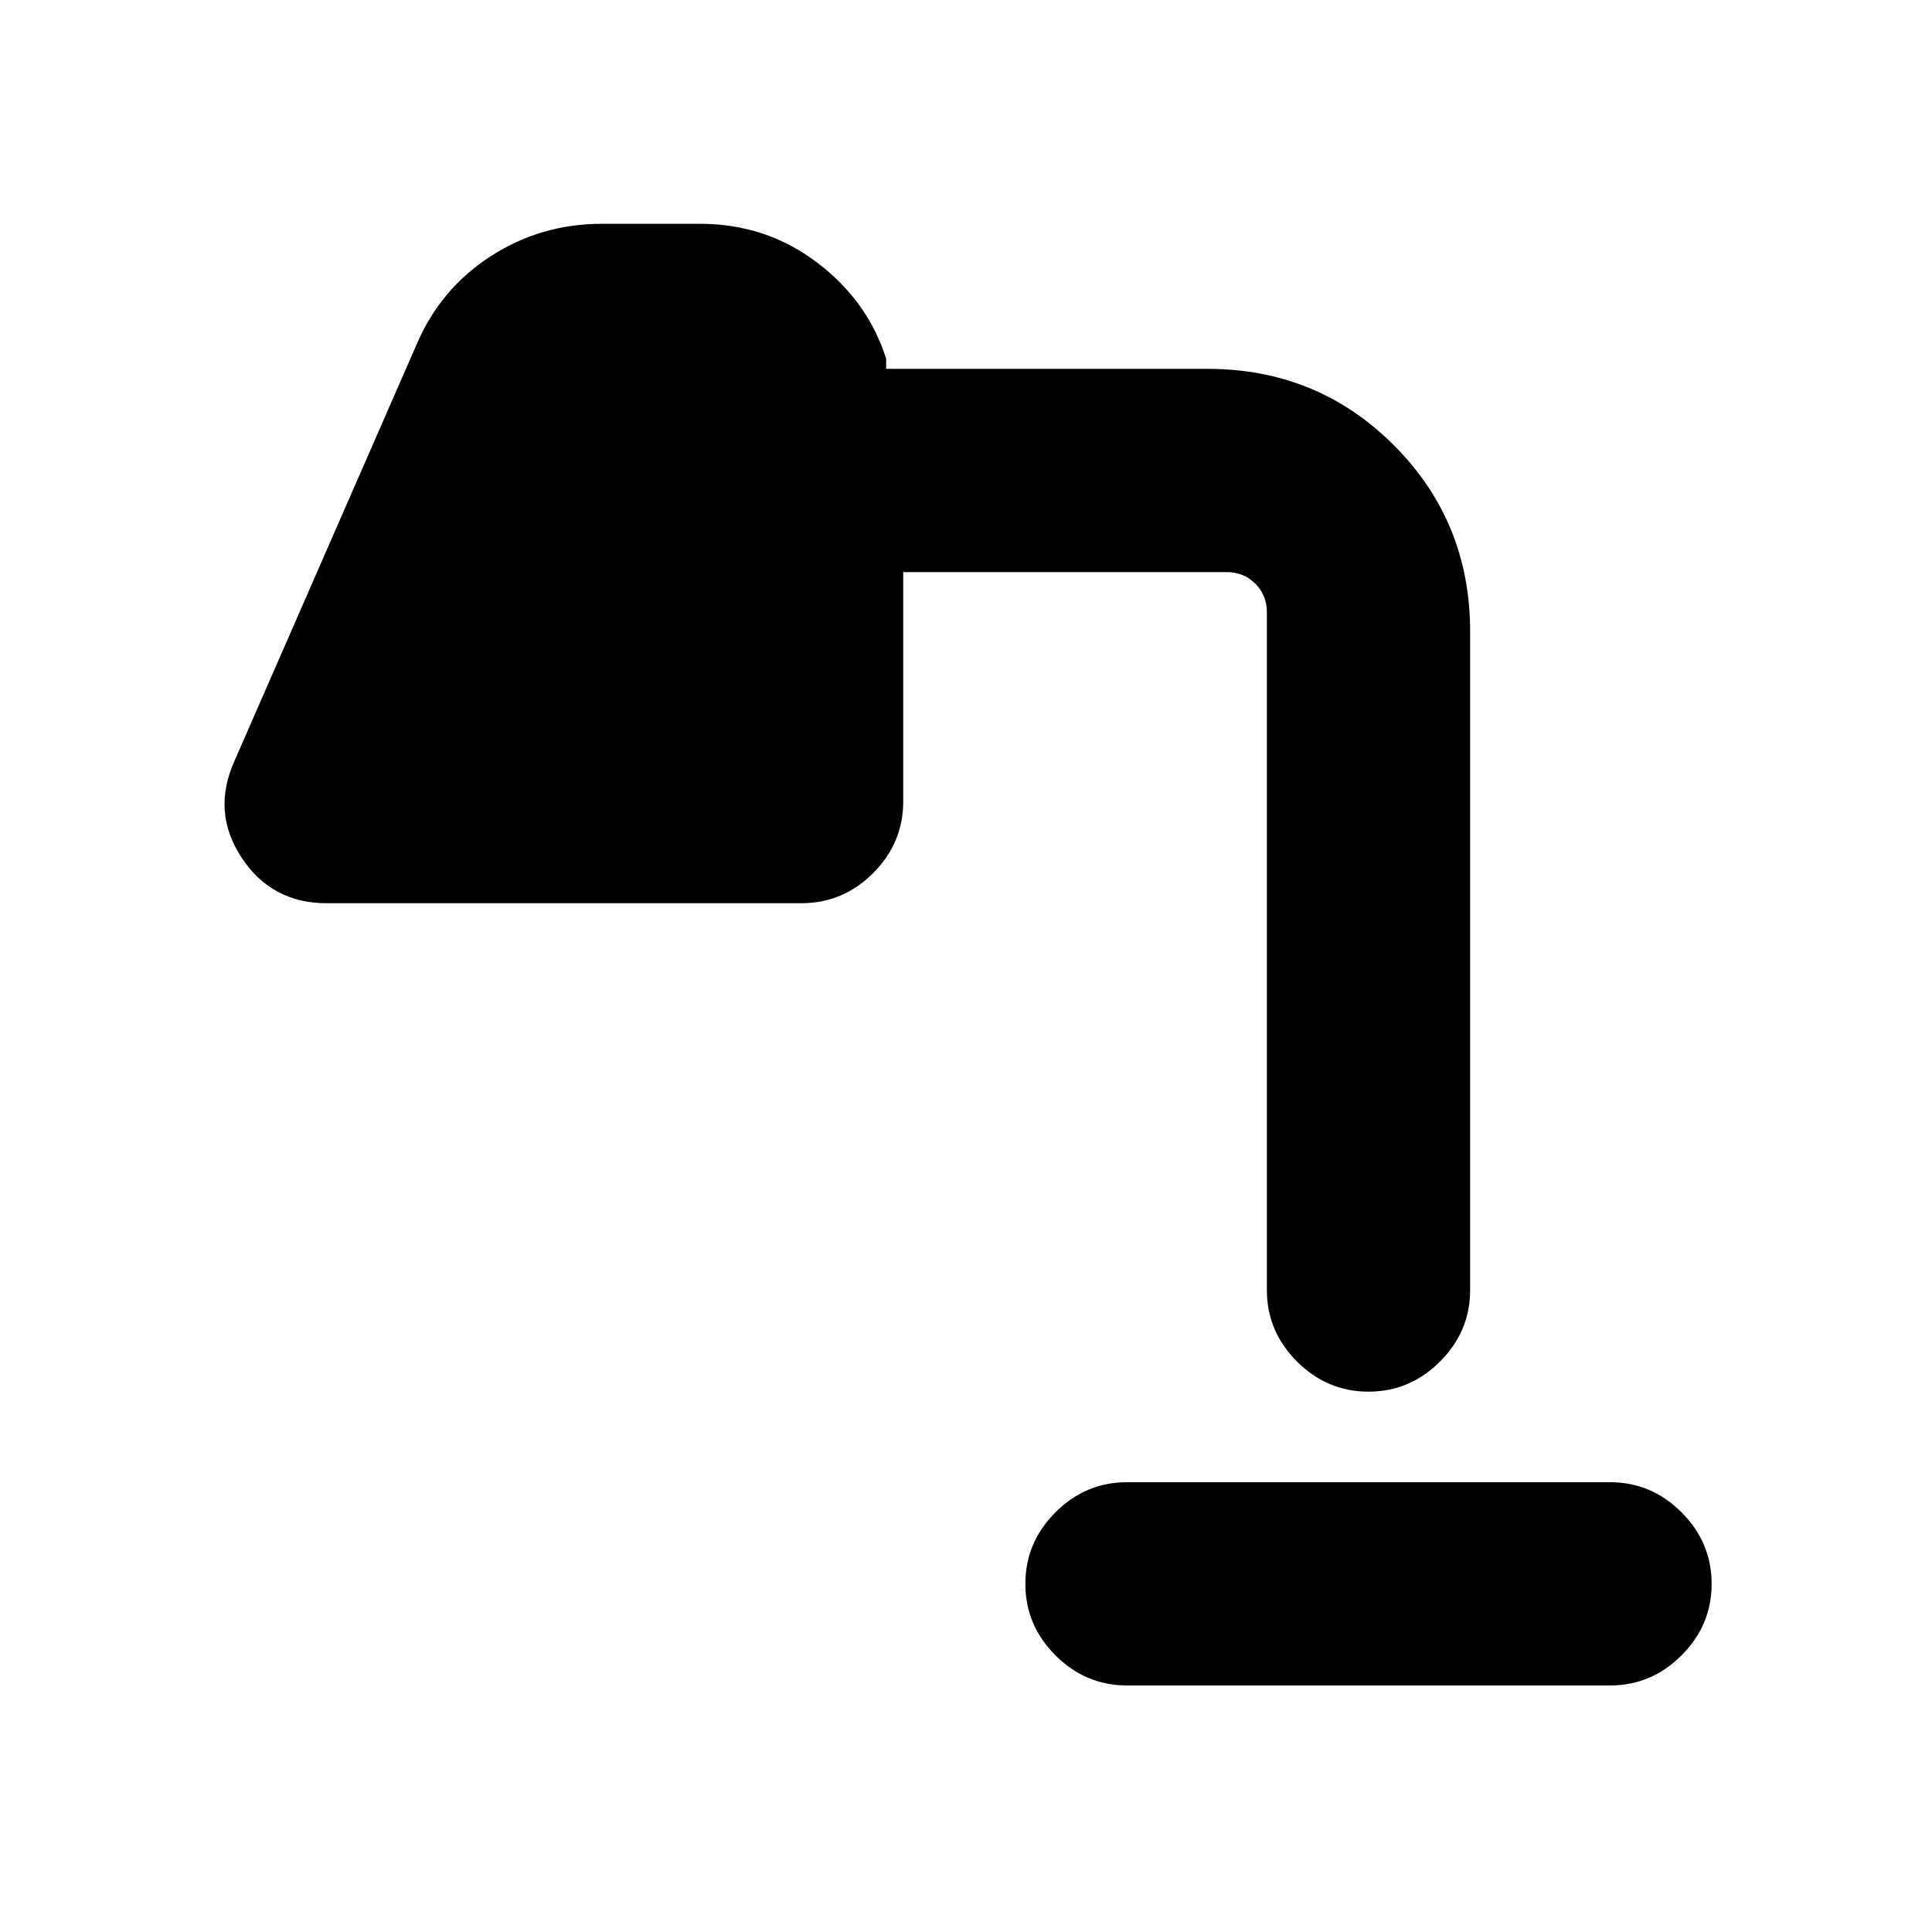 <svg xmlns="http://www.w3.org/2000/svg" height="24" viewBox="0 -960 960 960" width="24"><path d="M560-122.5q-20.59 0-35.54-14.96Q509.5-152.41 509.5-173t14.96-35.54Q539.41-223.5 560-223.5h240q20.59 0 35.54 14.96Q850.5-193.59 850.5-173t-14.96 35.54Q820.59-122.5 800-122.5H560Zm120-146q-20.59 0-35.54-14.96Q629.5-298.41 629.5-319v-336.83q0-8.39-5.75-14.14t-14.14-5.75H448.8v114.02q0 20.59-14.95 35.55-14.96 14.95-35.55 14.95H162.26q-27.28 0-42.21-22.65-14.92-22.65-3.59-47.93l90.41-206.76q11.83-27.85 36.83-44.06 25-16.2 55.41-16.2h48.69q32.7 0 58.09 19.17t34.44 47.91v5H600q54.65 0 92.58 37.93 37.92 37.92 37.92 92.57V-319q0 20.59-14.96 35.54Q700.59-268.5 680-268.5Z"/></svg>